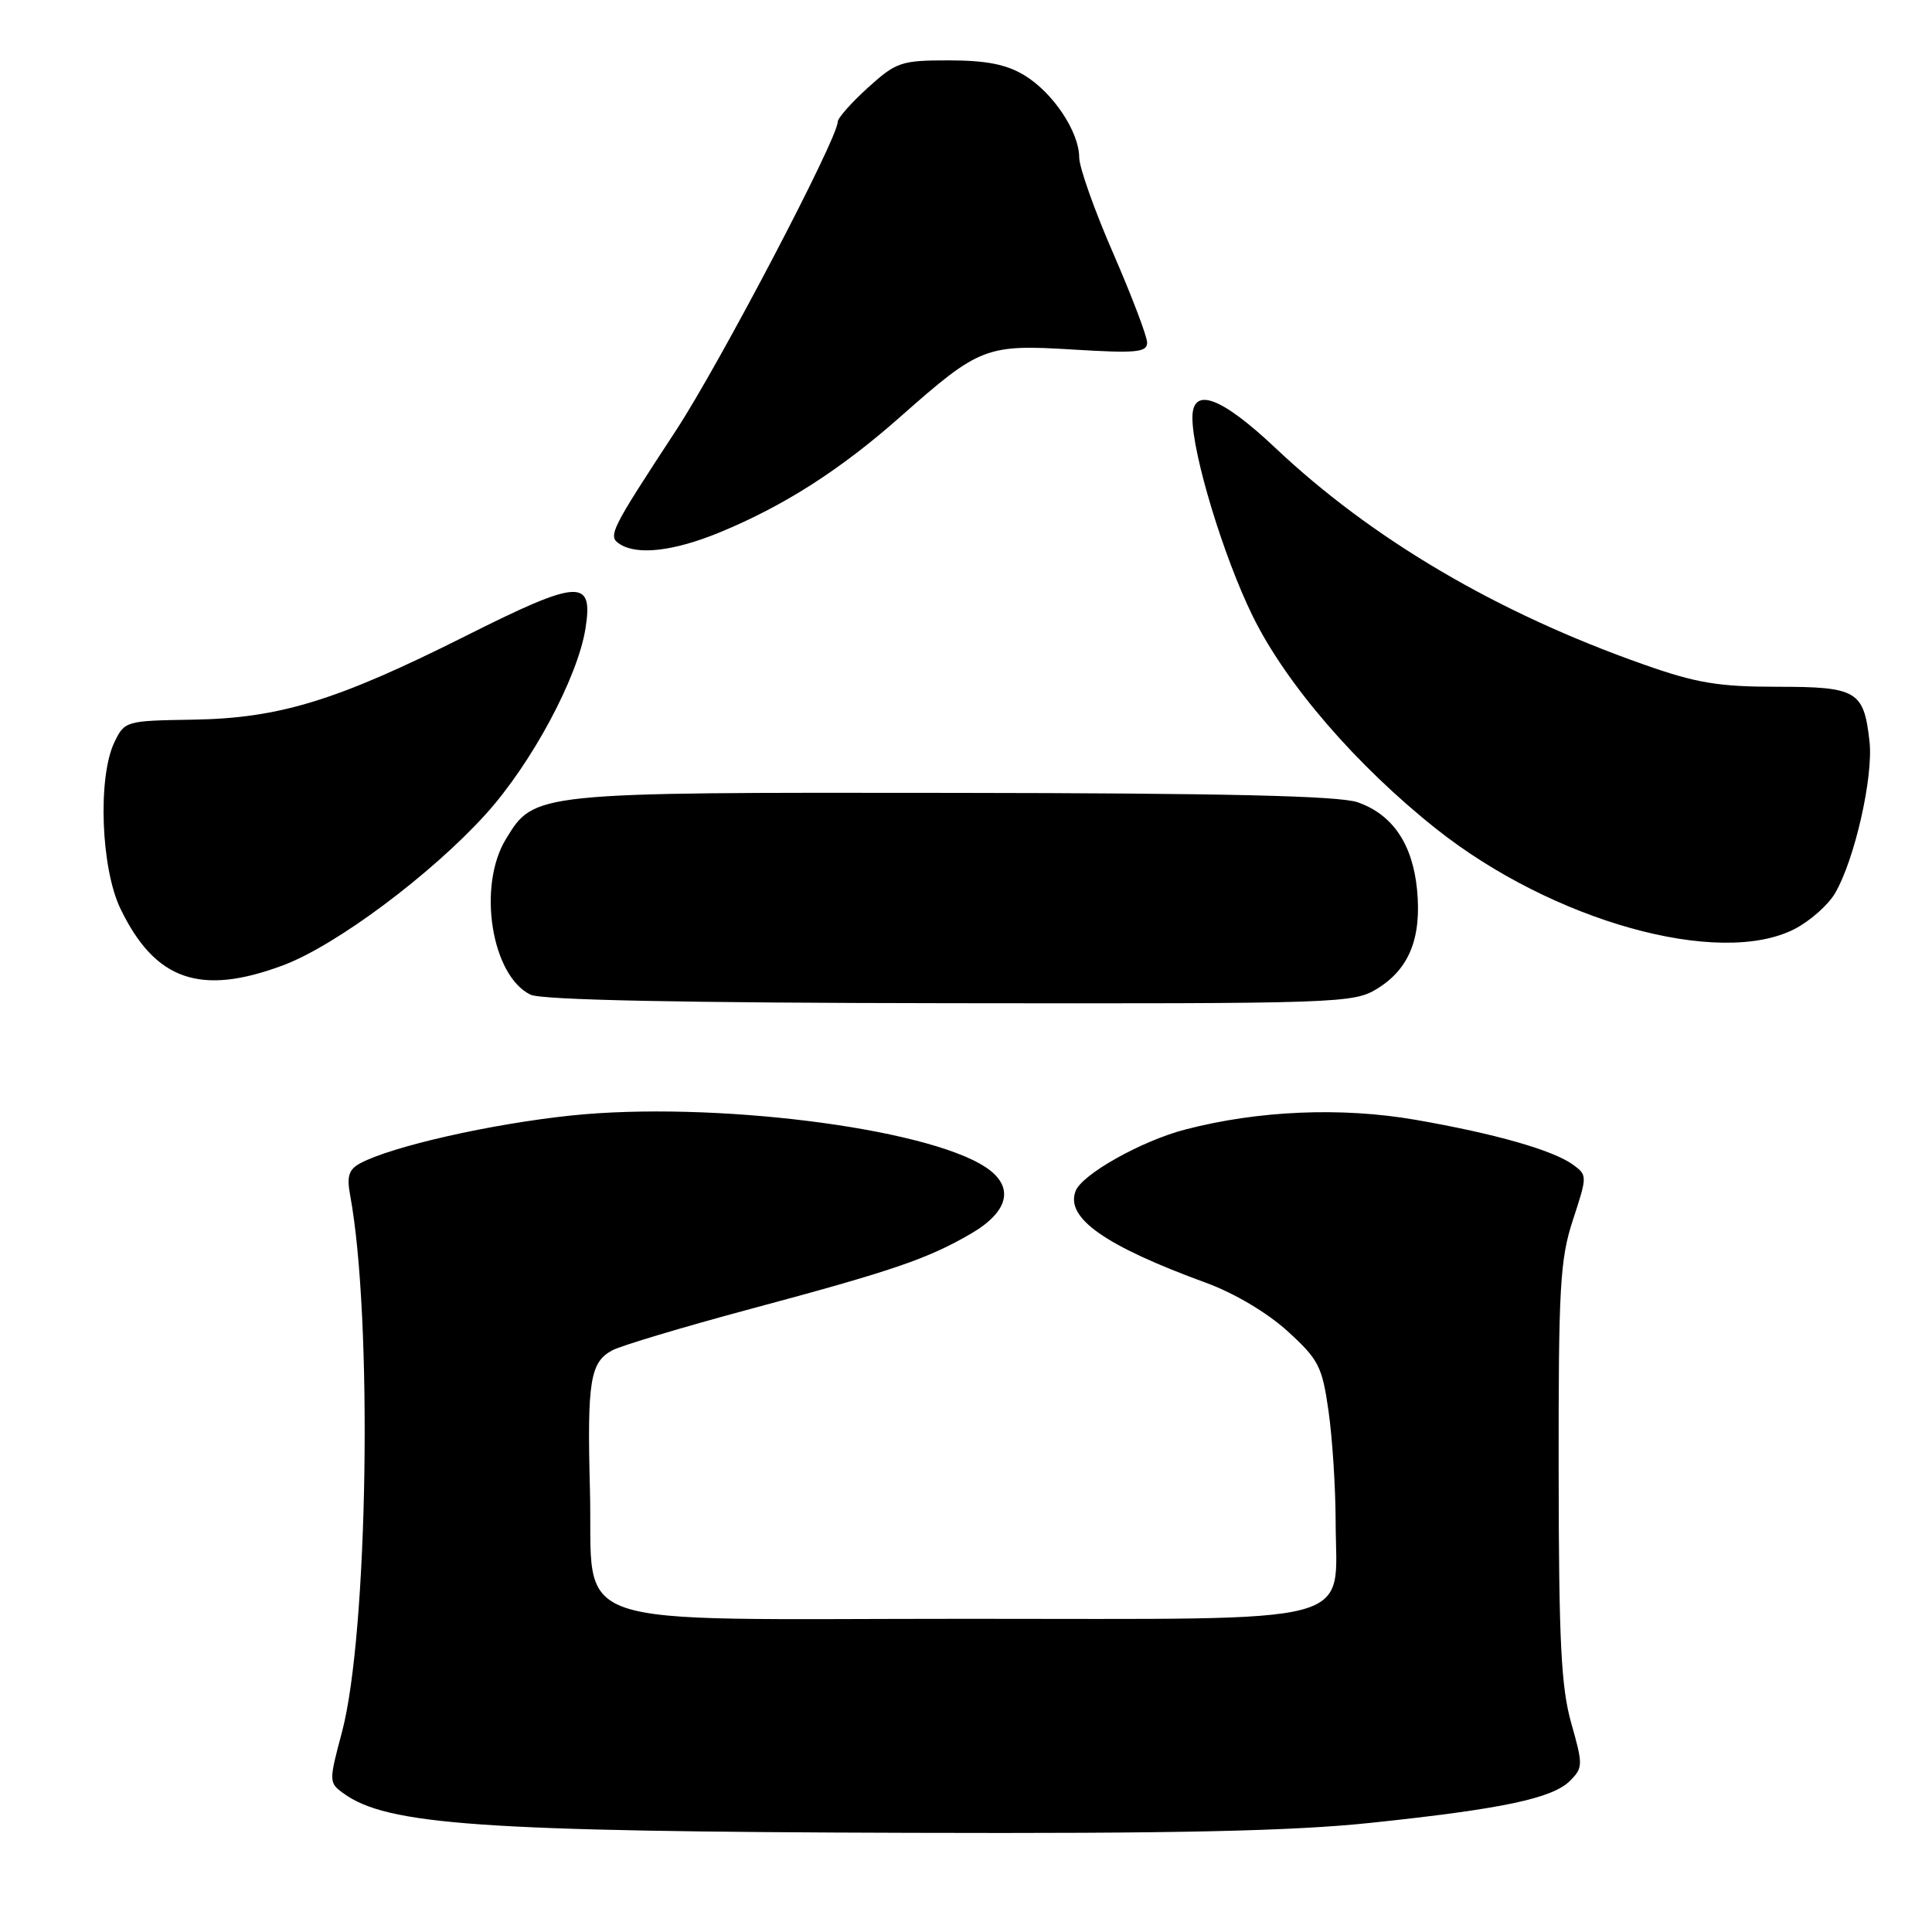 <?xml version="1.0" encoding="UTF-8" standalone="no"?>
<!DOCTYPE svg PUBLIC "-//W3C//DTD SVG 1.1//EN" "http://www.w3.org/Graphics/SVG/1.1/DTD/svg11.dtd" >
<svg xmlns="http://www.w3.org/2000/svg" xmlns:xlink="http://www.w3.org/1999/xlink" version="1.1" viewBox="0 0 256 256">
 <g >
 <path fill="currentColor"
d=" M 181.69 241.53 C 199.05 239.70 205.70 238.30 208.03 235.97 C 209.76 234.24 209.77 233.86 208.20 228.33 C 206.85 223.56 206.55 217.47 206.53 195.00 C 206.50 170.50 206.71 166.86 208.43 161.62 C 210.33 155.83 210.33 155.71 208.45 154.34 C 205.80 152.41 198.15 150.22 187.56 148.38 C 177.77 146.68 166.74 147.14 157.04 149.67 C 151.26 151.17 143.37 155.60 142.52 157.82 C 141.15 161.38 146.39 165.07 159.81 169.98 C 163.56 171.35 167.95 173.96 170.62 176.40 C 174.73 180.14 175.20 181.06 176.04 187.00 C 176.55 190.57 176.97 197.16 176.98 201.64 C 177.01 215.59 181.15 214.50 128.12 214.50 C 73.48 214.50 78.67 216.28 78.17 197.38 C 77.79 183.01 78.19 180.50 81.14 178.92 C 82.31 178.30 90.52 175.84 99.38 173.46 C 118.37 168.37 122.97 166.79 128.72 163.43 C 133.75 160.48 134.44 157.18 130.57 154.64 C 122.58 149.40 94.22 145.88 75.68 147.81 C 65.03 148.93 51.95 151.89 47.75 154.13 C 46.22 154.95 45.93 155.85 46.39 158.34 C 49.41 174.57 48.77 216.52 45.31 229.52 C 43.57 236.04 43.57 236.22 45.49 237.61 C 51.25 241.83 63.71 242.70 120.64 242.86 C 155.93 242.97 171.28 242.63 181.69 241.53 Z  M 182.51 130.99 C 186.73 128.39 188.38 124.28 187.77 117.91 C 187.18 111.84 184.53 107.93 179.91 106.31 C 177.45 105.45 162.48 105.10 126.22 105.06 C 70.68 104.99 70.81 104.98 67.03 111.19 C 63.23 117.42 65.12 129.30 70.30 131.80 C 71.76 132.51 90.41 132.89 125.88 132.93 C 177.66 133.00 179.36 132.94 182.51 130.99 Z  M 37.53 127.90 C 44.51 125.29 57.14 115.87 64.37 107.88 C 70.43 101.18 76.55 89.79 77.58 83.27 C 78.64 76.60 76.73 76.72 61.64 84.30 C 44.58 92.86 37.00 95.18 25.51 95.36 C 16.66 95.50 16.51 95.54 15.15 98.37 C 12.93 103.01 13.37 115.07 15.97 120.43 C 20.56 129.92 26.57 132.00 37.53 127.90 Z  M 237.79 123.10 C 239.83 122.05 242.25 119.91 243.16 118.35 C 245.76 113.88 248.24 102.94 247.72 98.25 C 246.97 91.53 246.07 91.00 235.46 91.00 C 227.70 91.00 224.76 90.51 217.72 88.02 C 198.38 81.20 181.81 71.45 169.00 59.36 C 161.79 52.56 158.00 51.17 158.00 55.34 C 158.00 60.19 162.13 73.79 165.99 81.64 C 170.40 90.63 179.75 101.45 190.32 109.84 C 205.74 122.07 227.79 128.23 237.79 123.10 Z  M 95.30 70.57 C 103.88 67.04 111.34 62.27 119.35 55.18 C 129.82 45.93 130.64 45.61 142.22 46.32 C 150.55 46.83 152.00 46.69 152.00 45.40 C 152.00 44.57 149.97 39.24 147.50 33.55 C 145.02 27.87 143.00 22.16 143.00 20.86 C 142.99 17.47 139.55 12.30 135.76 9.99 C 133.36 8.53 130.72 8.01 125.75 8.00 C 119.40 8.00 118.77 8.21 115.00 11.62 C 112.80 13.61 111.00 15.65 111.00 16.15 C 111.00 18.36 95.35 48.23 89.55 57.07 C 80.81 70.41 80.49 71.06 82.15 72.11 C 84.49 73.60 89.30 73.03 95.30 70.57 Z "/>
</g>
</svg>